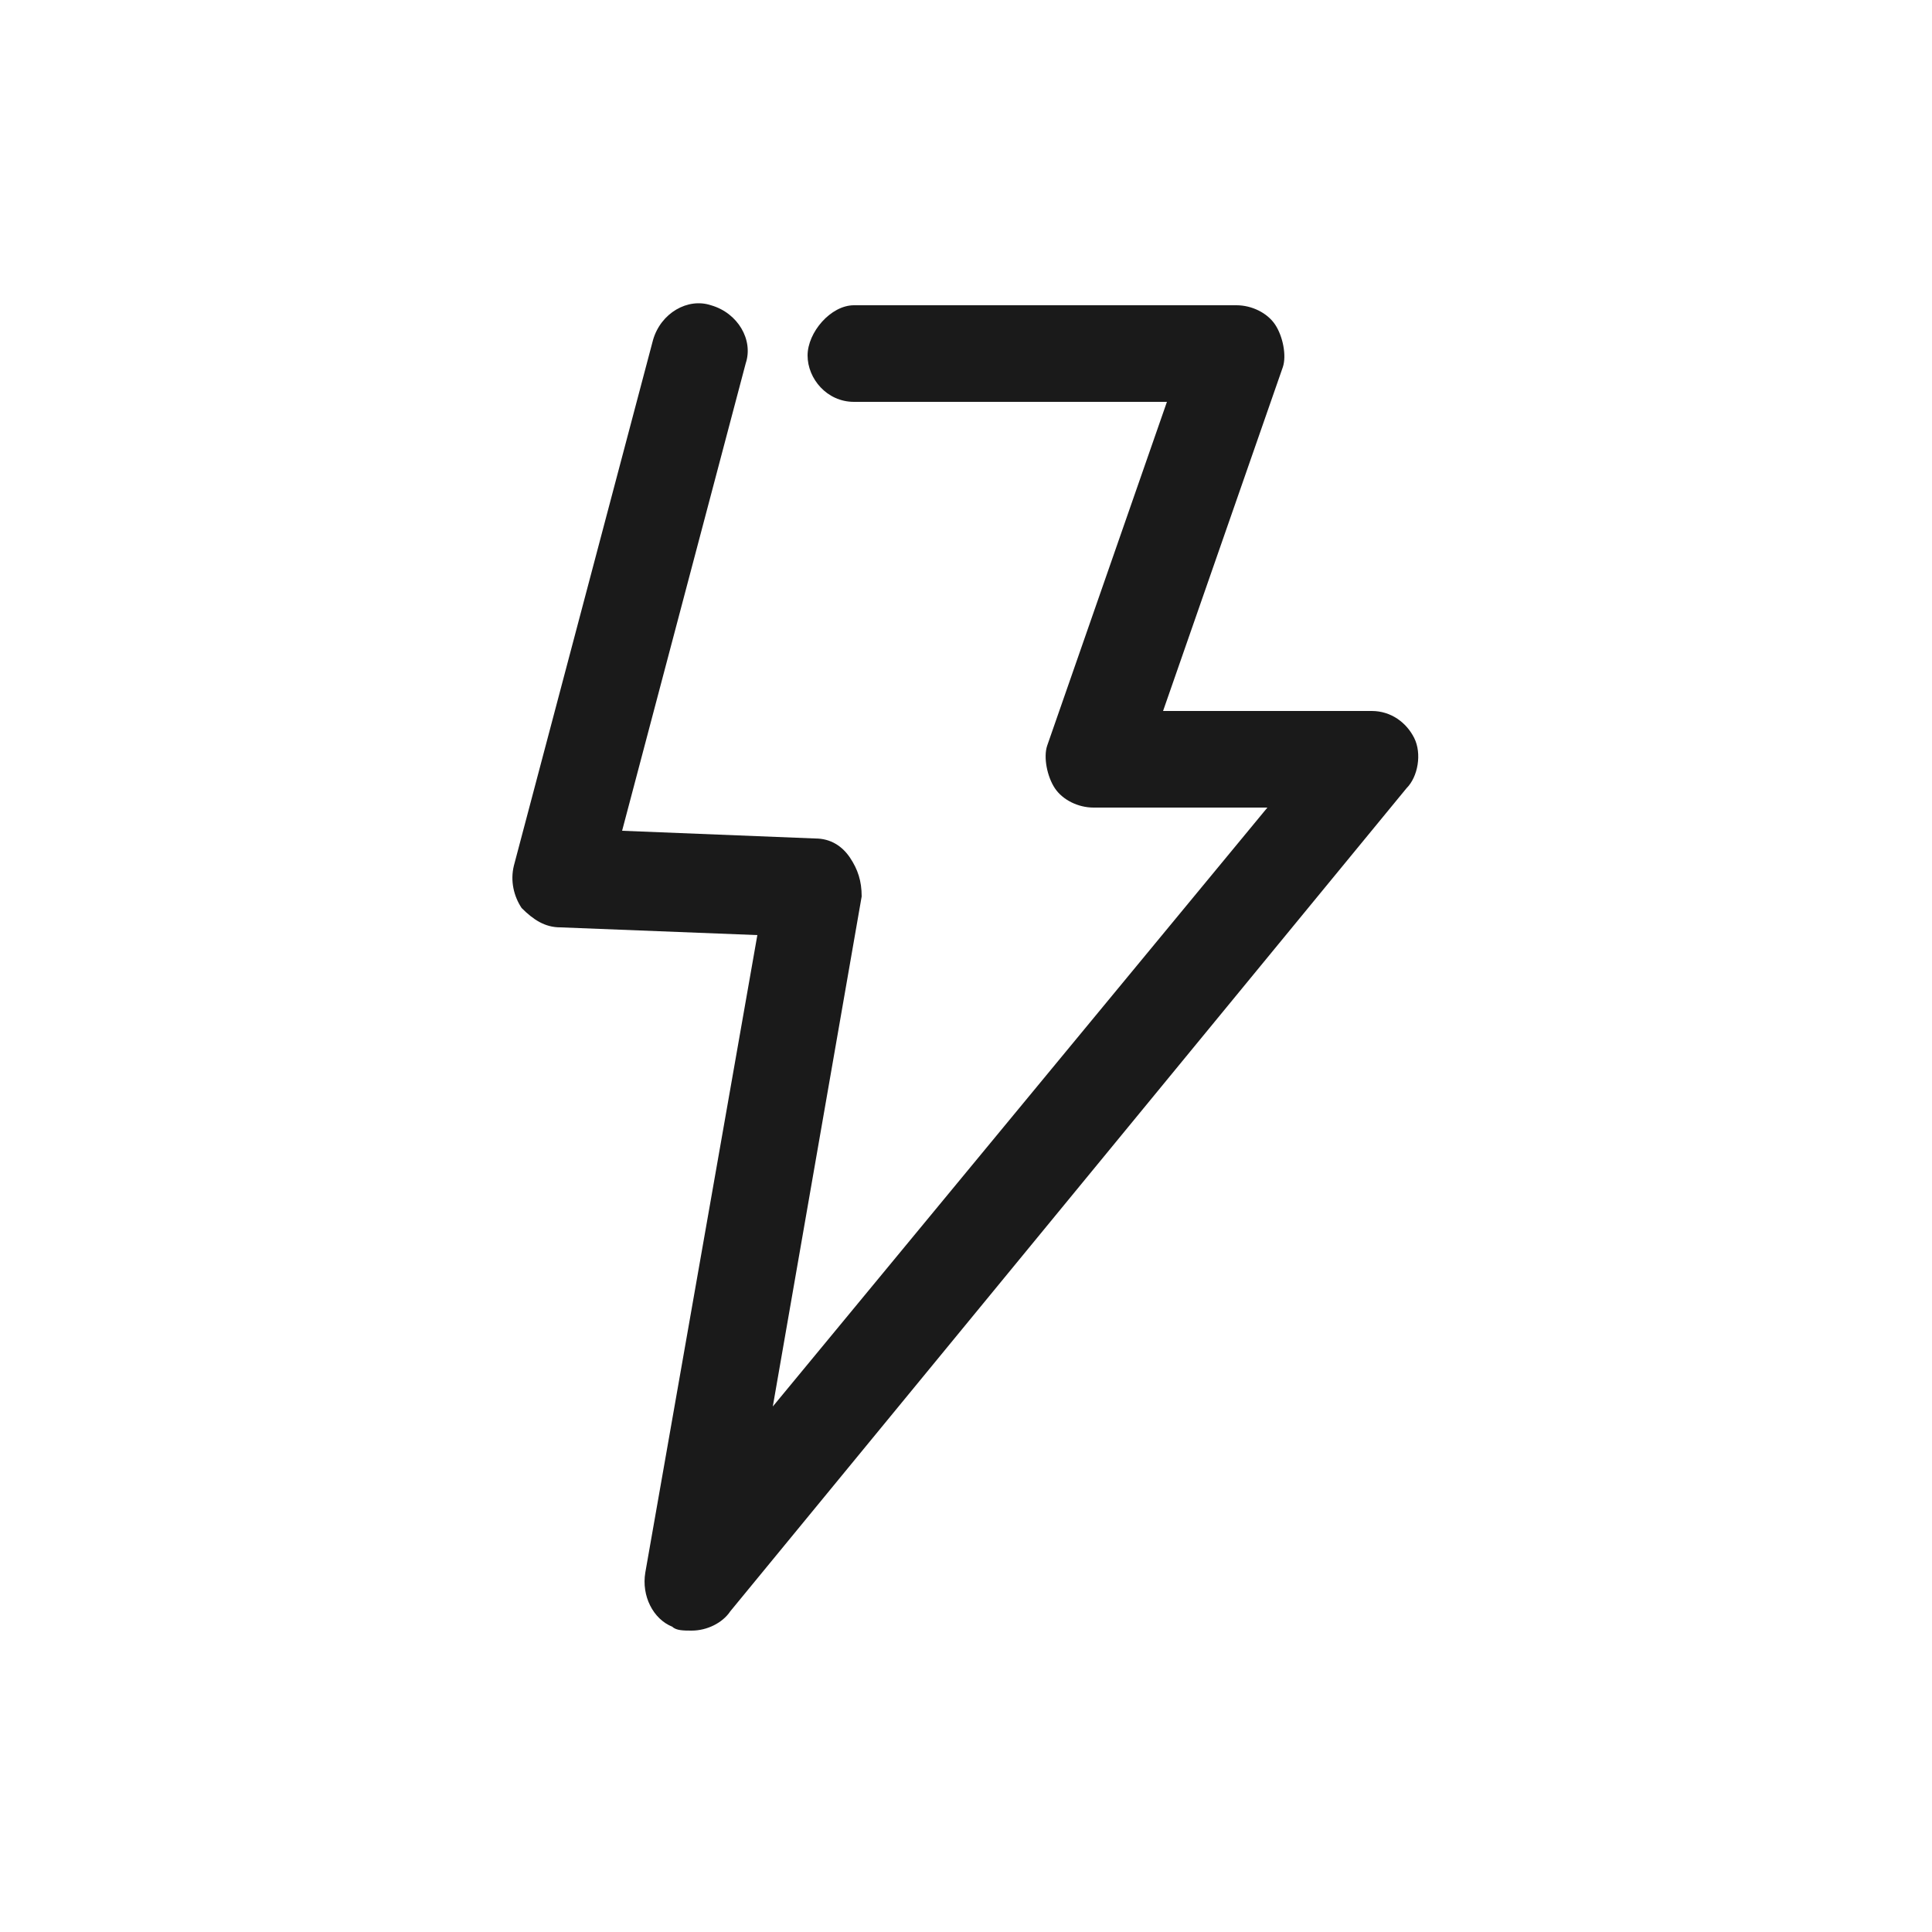 <?xml version="1.0" encoding="utf-8"?>
<!-- Generator: Adobe Illustrator 18.1.1, SVG Export Plug-In . SVG Version: 6.00 Build 0)  -->
<svg version="1.1" id="Layer_1" xmlns="http://www.w3.org/2000/svg" xmlns:xlink="http://www.w3.org/1999/xlink" x="0px" y="0px"
	 viewBox="0 0 50 50" enable-background="new 0 0 50 50" xml:space="preserve">
<g>
	<path fill="#1A1A1A" d="M17.9,42.2c-0.2,0-0.4,0-0.5-0.1c-0.5-0.2-0.8-0.8-0.7-1.4l2.9-16.5L14.5,24c-0.4,0-0.7-0.2-1-0.5
		c-0.2-0.3-0.3-0.7-0.2-1.1l3.6-13.6c0.2-0.7,0.9-1.1,1.5-0.9c0.7,0.2,1.1,0.9,0.9,1.5l-3.2,12.1l5,0.2c0.4,0,0.7,0.2,0.9,0.5
		c0.2,0.3,0.3,0.6,0.3,1L20,36.4l12.8-15.5h-4.5c-0.4,0-0.8-0.2-1-0.5s-0.3-0.8-0.2-1.1l3.1-8.9h-8.1c-0.7,0-1.2-0.6-1.2-1.2
		s0.6-1.3,1.2-1.3H32c0.4,0,0.8,0.2,1,0.5s0.3,0.8,0.2,1.1l-3.1,8.9h5.4c0.5,0,0.9,0.3,1.1,0.7c0.2,0.4,0.1,1-0.2,1.3L18.9,41.7
		C18.7,42,18.3,42.2,17.9,42.2z"/>
</g>
</svg>
